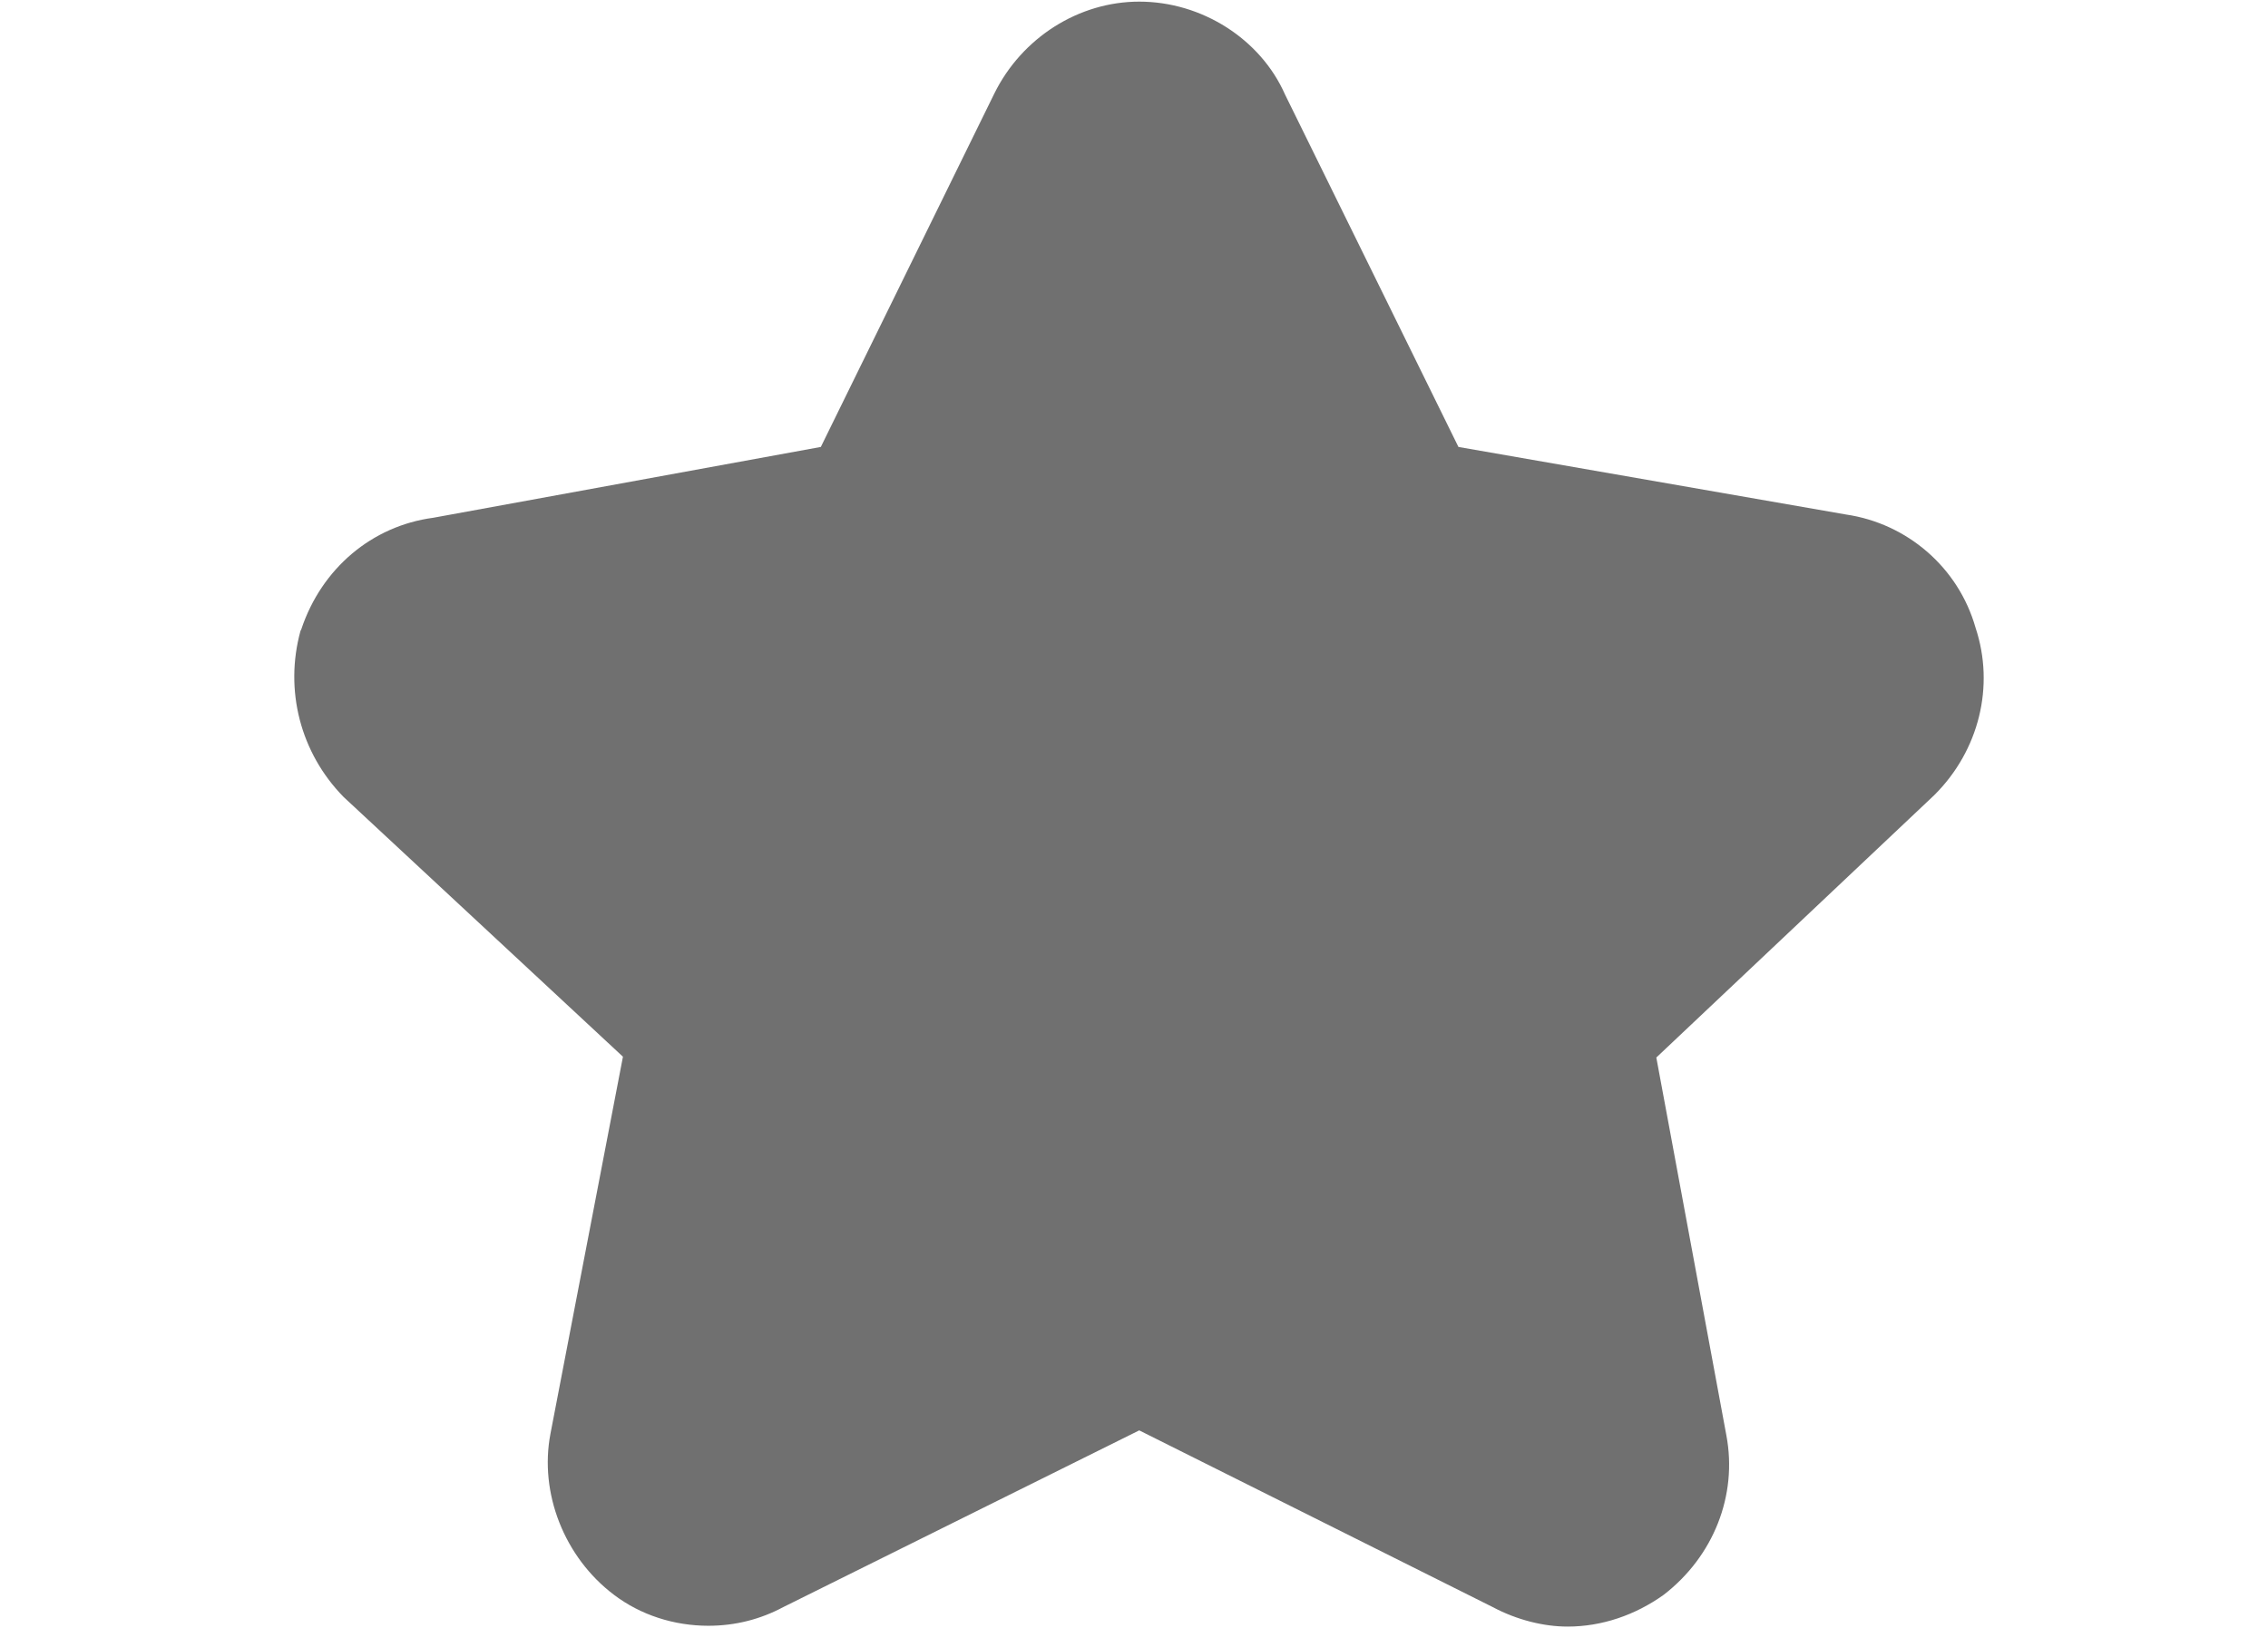 <?xml version="1.0" standalone="no"?><!DOCTYPE svg PUBLIC "-//W3C//DTD SVG 1.1//EN" "http://www.w3.org/Graphics/SVG/1.1/DTD/svg11.dtd"><svg t="1623726670980" class="icon" viewBox="0 0 1426 1024" version="1.1" xmlns="http://www.w3.org/2000/svg" p-id="1269" xmlns:xlink="http://www.w3.org/1999/xlink" width="278.516" height="200"><defs><style type="text/css"></style></defs><path d="M985.6 1022.976c-14.848 0-31.744-4.096-47.104-12.288L716.288 899.584l-223.744 111.104c-14.336 7.68-30.208 11.776-47.104 11.776-21.504 0-42.496-6.656-59.392-19.456-31.232-23.552-47.104-64-39.936-101.376l45.568-237.056-175.616-163.328c-27.136-27.648-37.376-67.072-27.136-104.448l0.512-1.024c12.8-38.4 44.544-65.024 82.944-70.144l243.712-44.544L625.152 58.88C642.56 23.552 678.4 1.024 716.288 1.024c39.424 0 76.288 23.552 91.648 58.368l109.056 221.696 243.712 42.496c38.4 5.632 70.656 33.28 81.408 71.168 12.288 36.864 2.048 77.312-25.6 104.96l-0.512 0.512-174.592 164.864 44.032 237.568c7.168 37.888-8.192 76.288-39.424 100.352-17.92 12.8-38.912 19.968-60.416 19.968z" fill="#707070" p-id="1270"></path></svg>